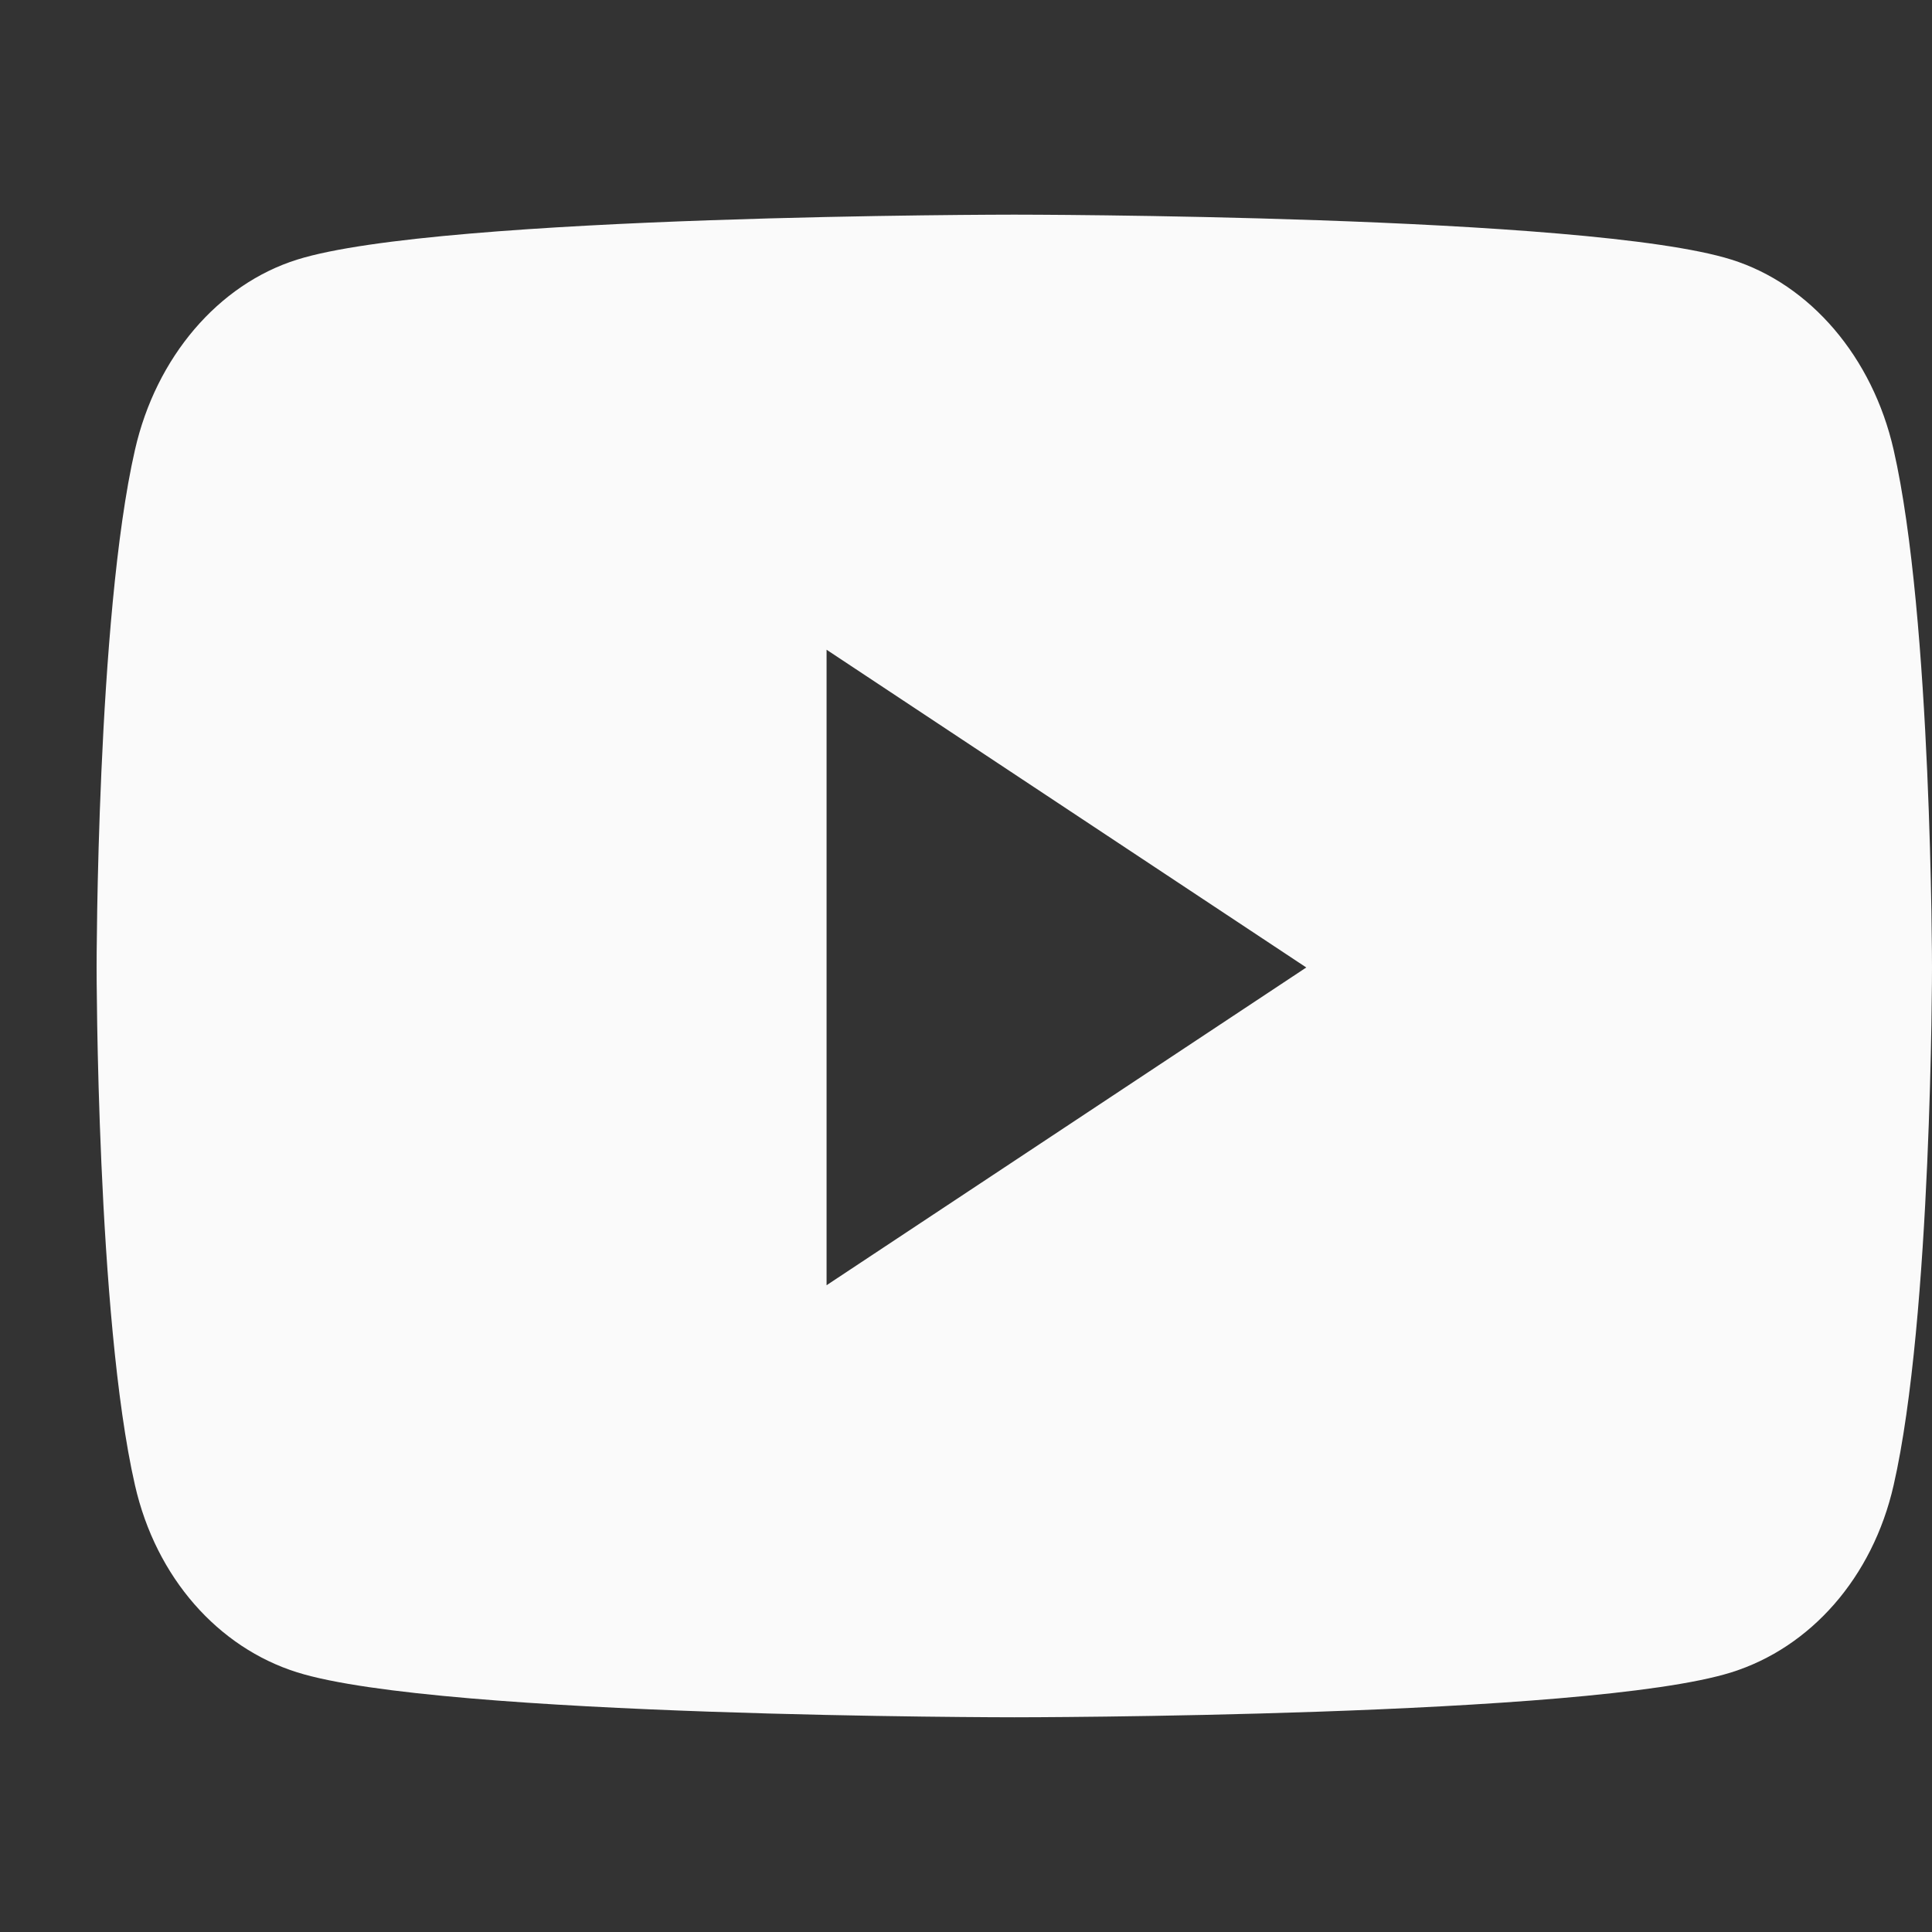 <svg width="30" height="30" viewBox="0 0 30 30" fill="none" xmlns="http://www.w3.org/2000/svg">
<rect x="0" y="0" width="30" height="30" fill="#333333" stroke="none"/>
<g id="youtube 1">
<path id="Vector" d="M29.404 6.984C29.077 5.547 28.111 4.415 26.885 4.031C24.662 3.333 15.75 3.333 15.75 3.333C15.75 3.333 6.838 3.333 4.615 4.031C3.389 4.415 2.423 5.547 2.096 6.984C1.5 9.589 1.5 15.023 1.5 15.023C1.5 15.023 1.5 20.458 2.096 23.063C2.423 24.5 3.389 25.584 4.615 25.968C6.838 26.666 15.75 26.666 15.75 26.666C15.75 26.666 24.662 26.666 26.885 25.968C28.111 25.584 29.077 24.5 29.404 23.063C30 20.458 30 15.023 30 15.023C30 15.023 30 9.589 29.404 6.984ZM12.835 19.957V10.089L20.284 15.023L12.835 19.957Z" fill="#FAFAFA"/>
</g>
</svg>
